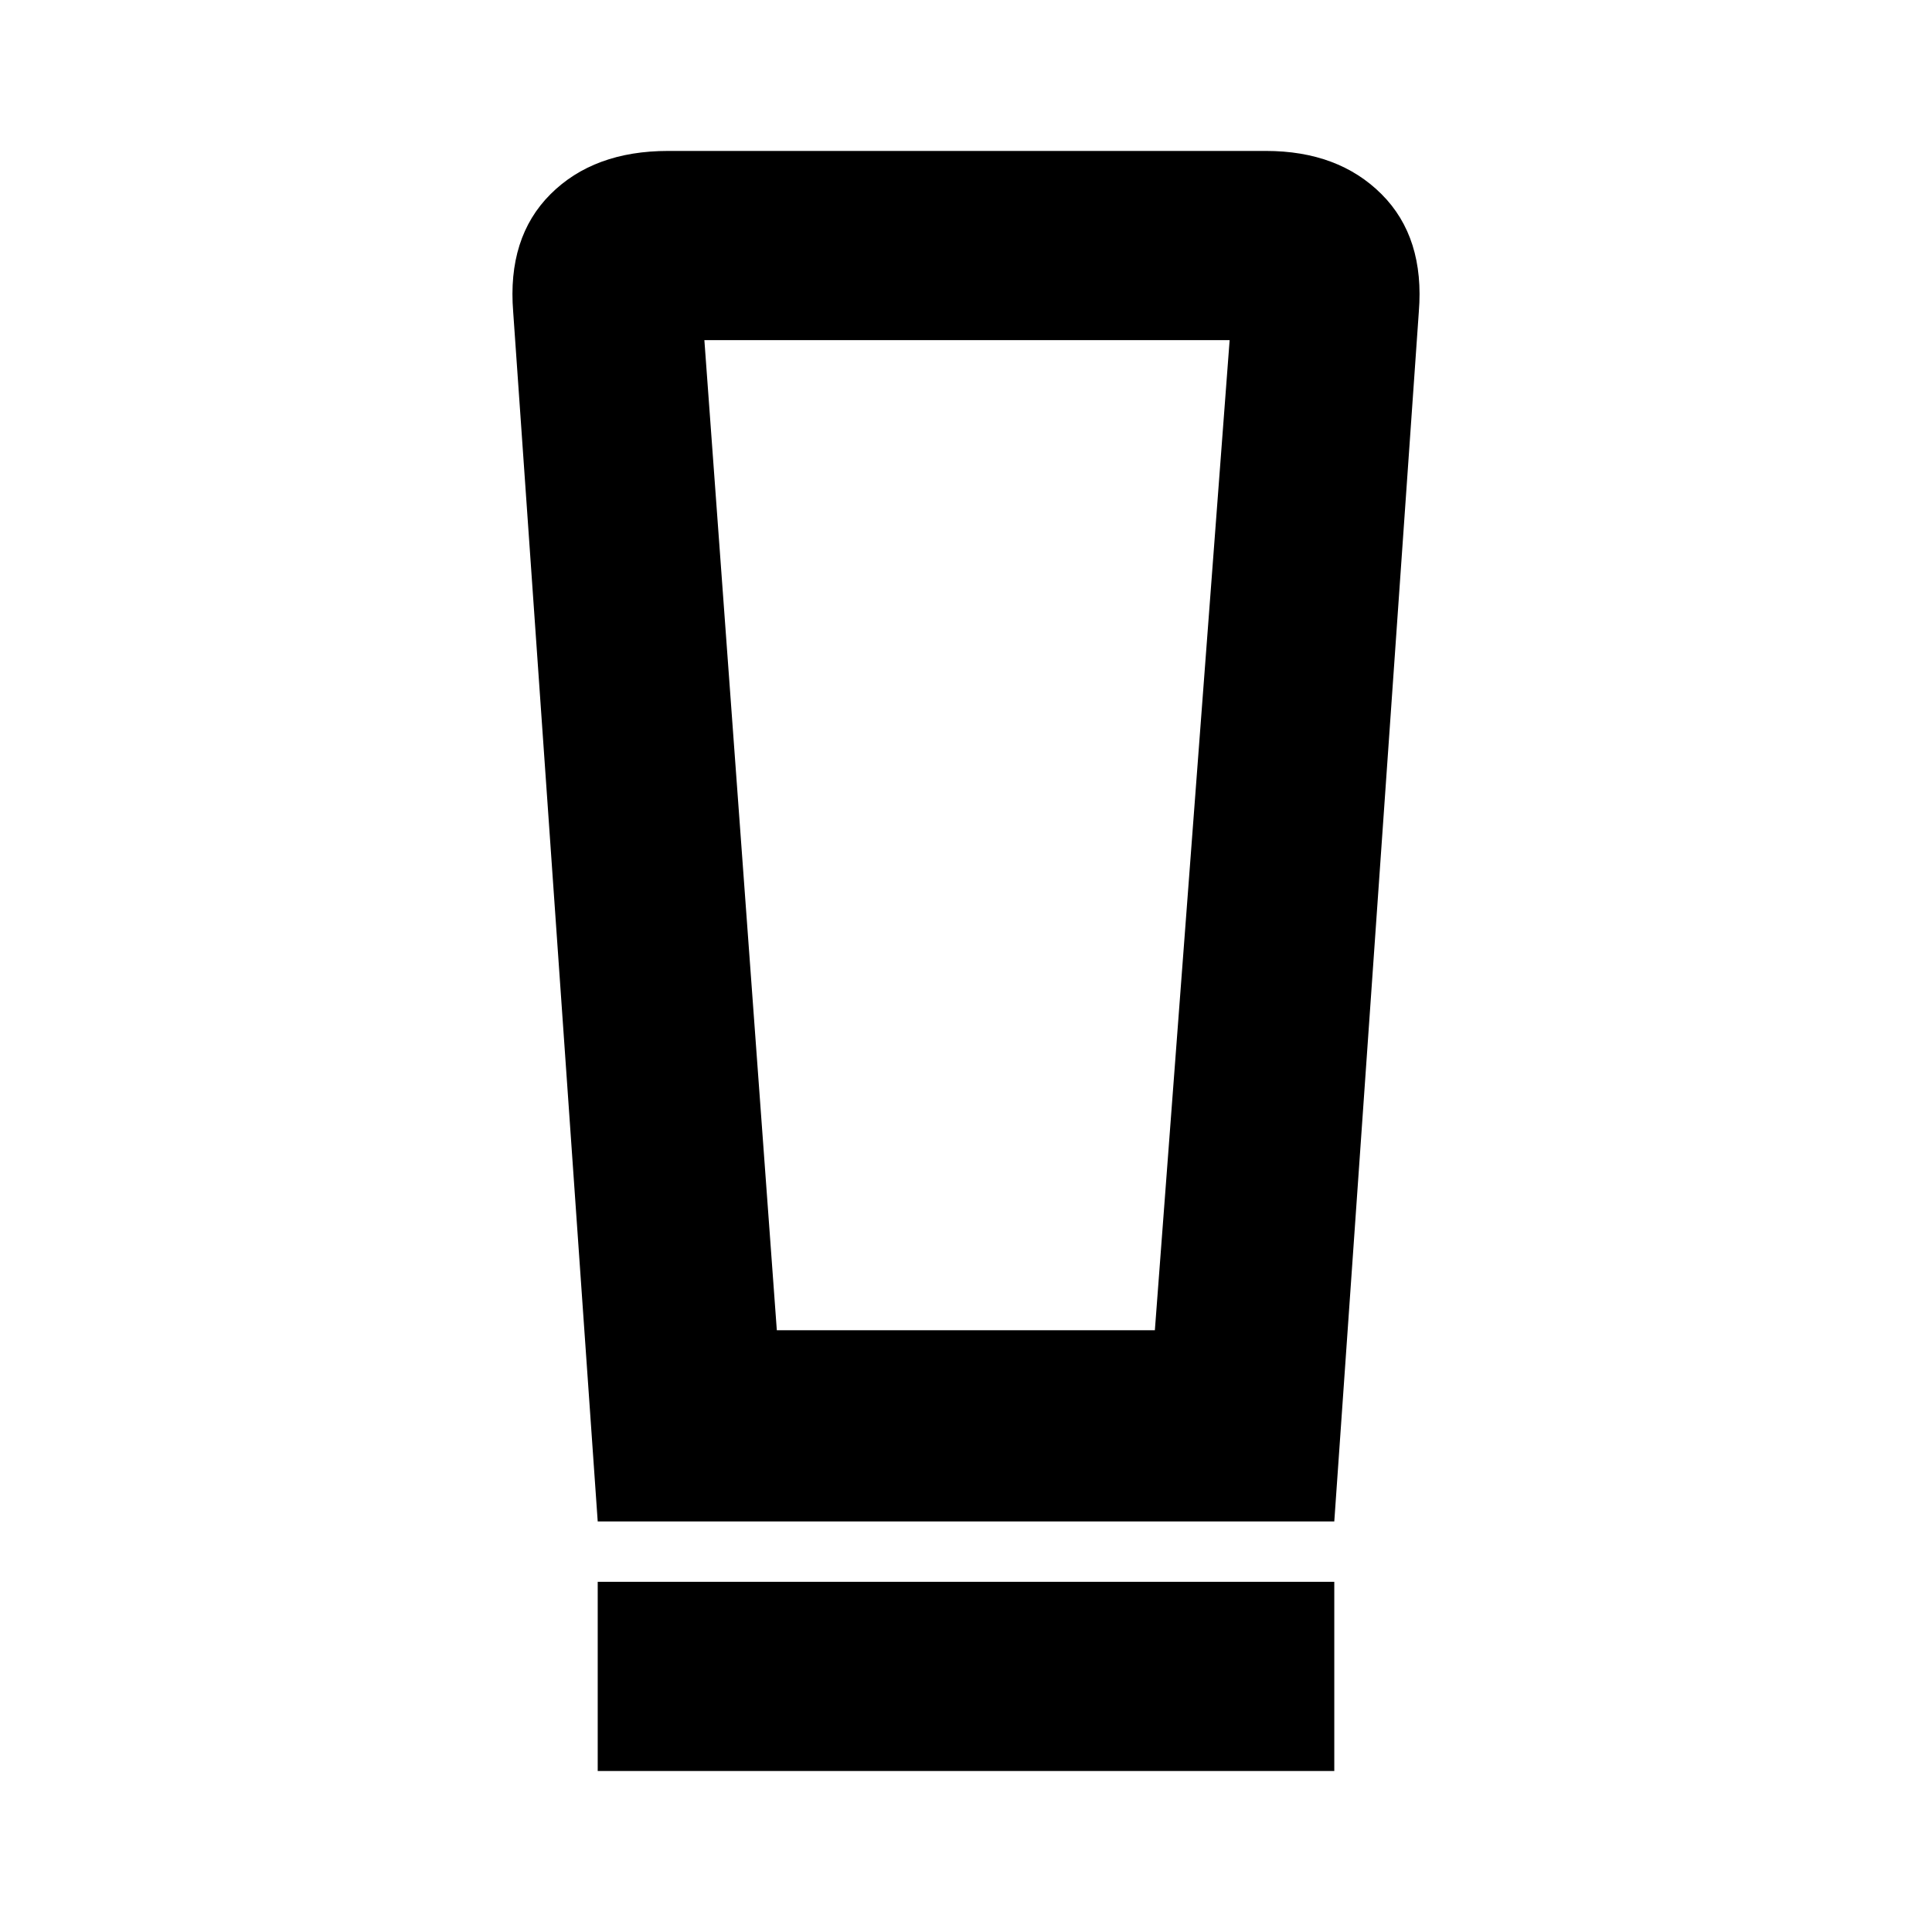 <svg xmlns="http://www.w3.org/2000/svg" height="48" viewBox="0 -960 960 960" width="48"><path d="M297-80v-94h366v94H297Zm0-124-42-601q-3-37 18.53-58.5T332-885h297q36 0 57.5 21.5T705-805l-42 601H297Zm89-95h187.845L611-791H350l36 492Zm0-492h-36 261-225Z"/></svg>